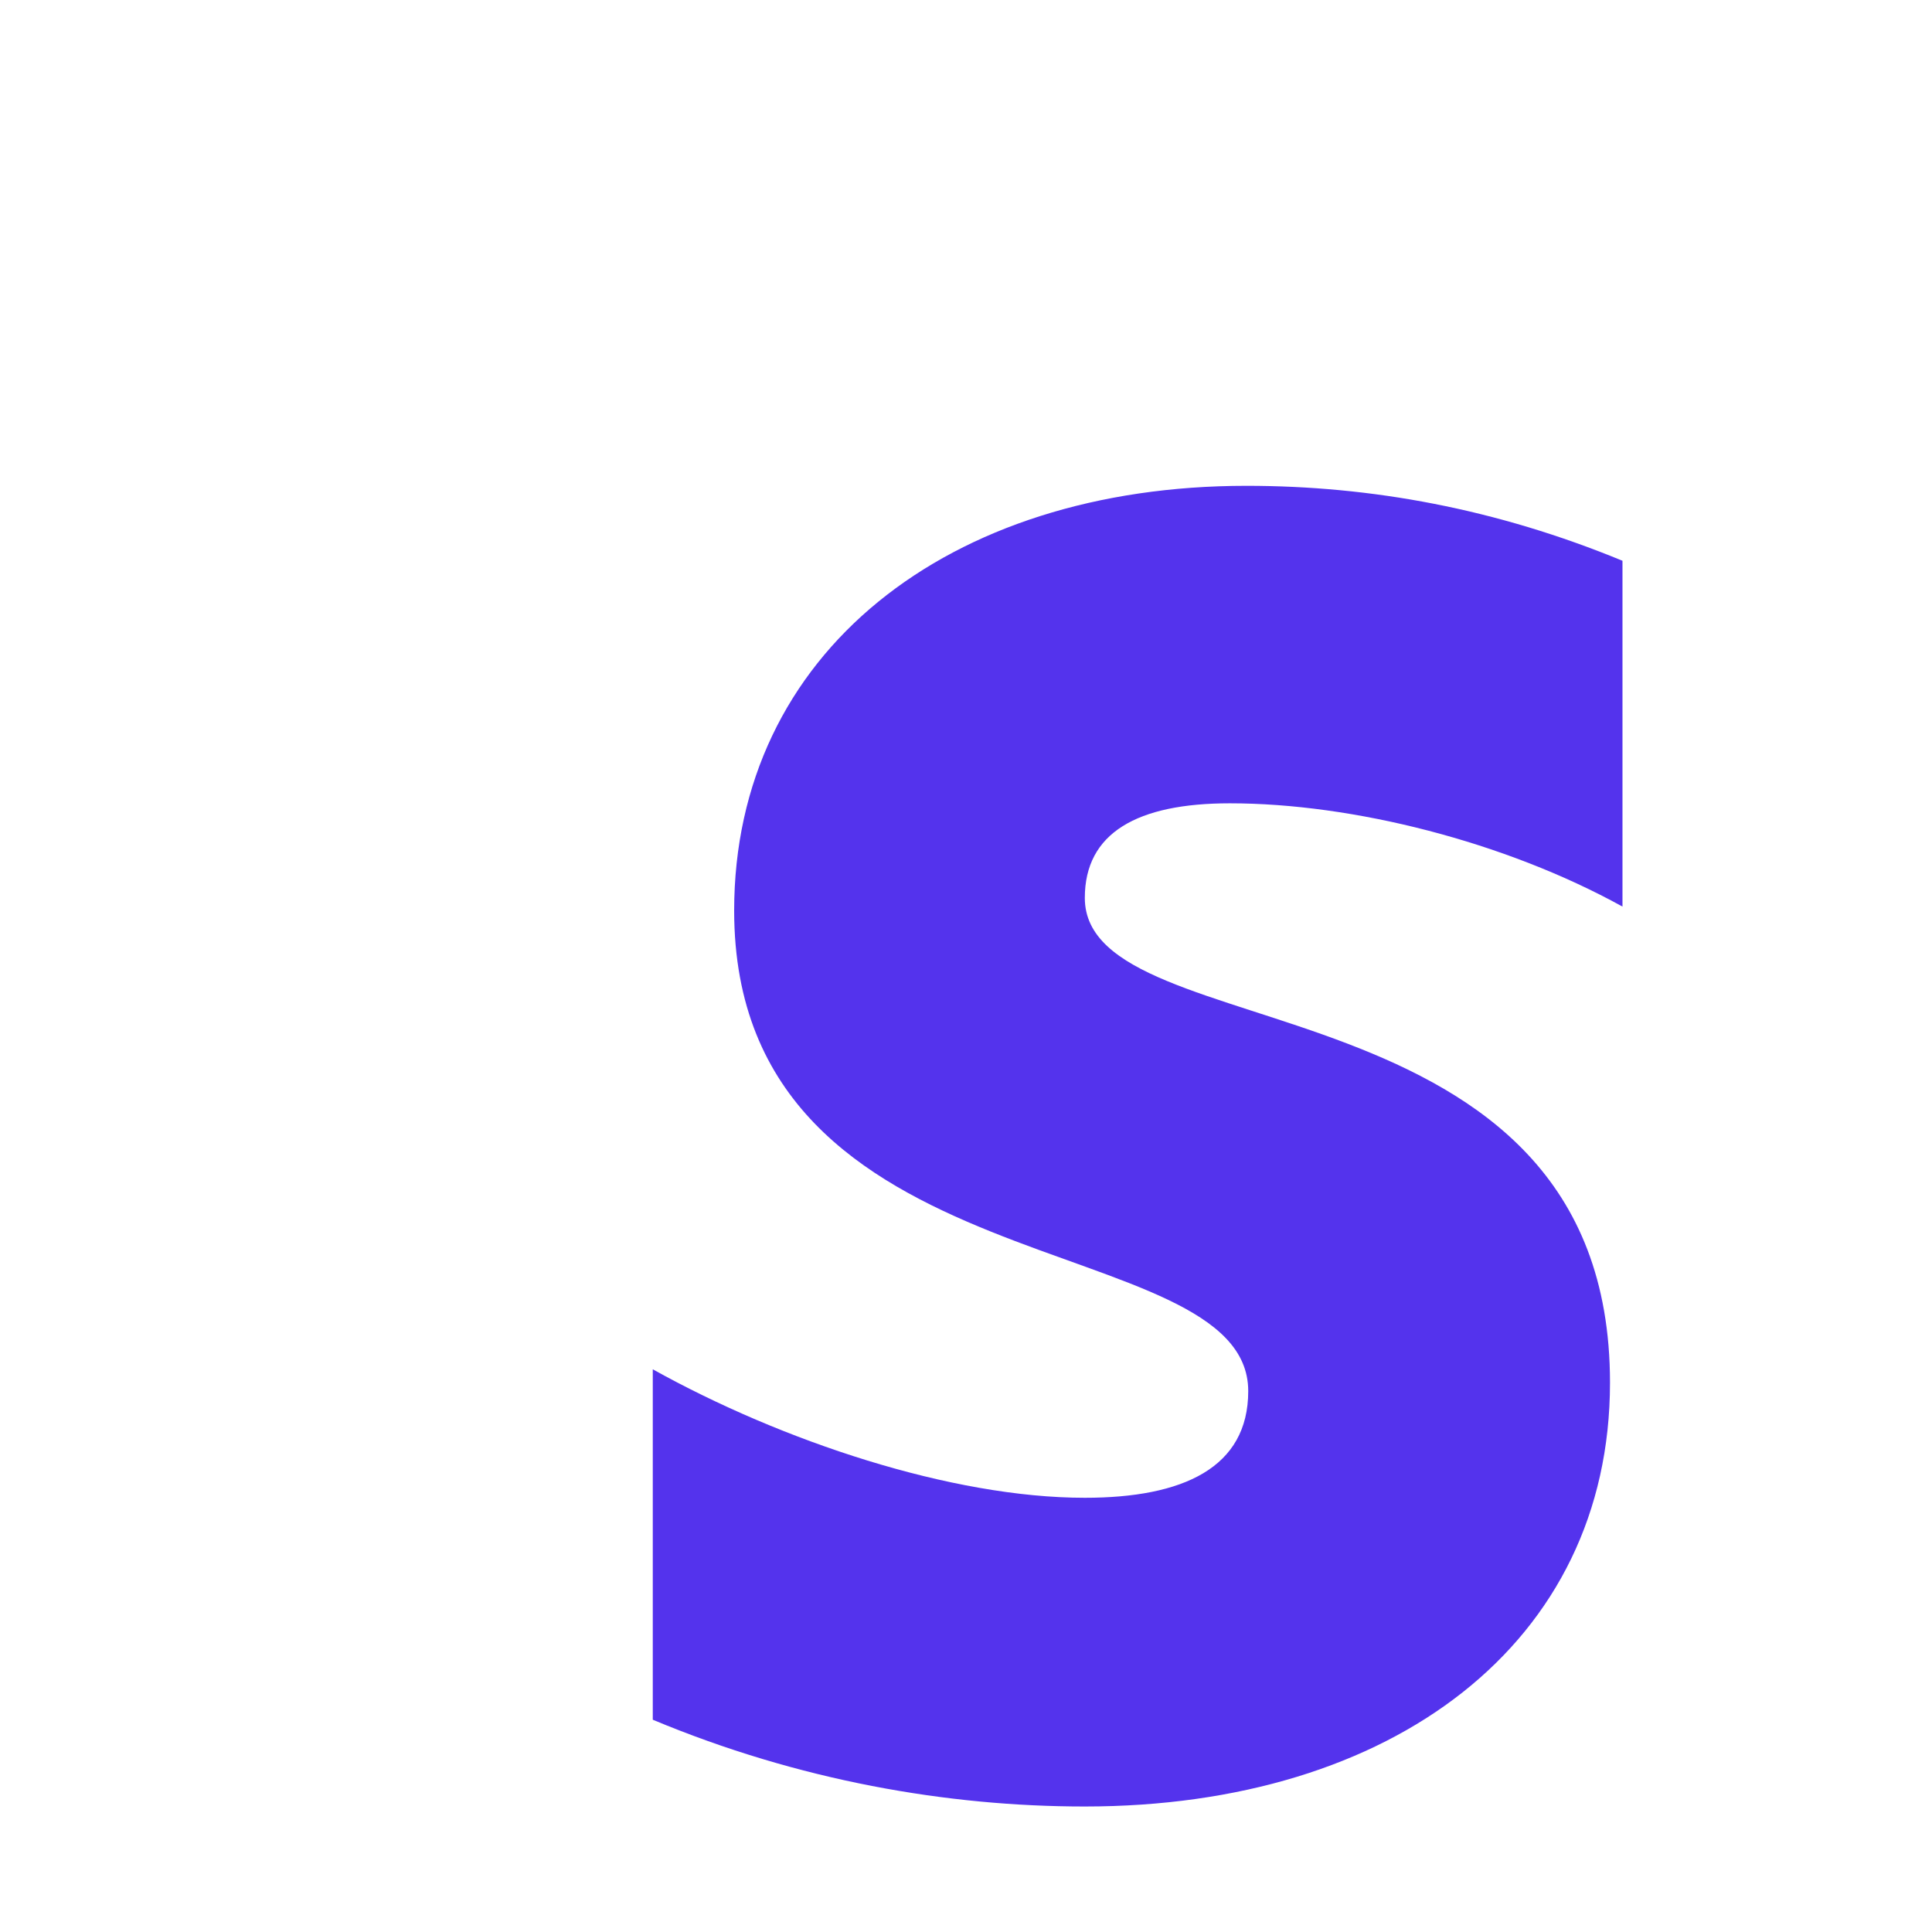 
<svg width="24" height="24" viewBox="0 0 24 24" fill="none" xmlns="http://www.w3.org/2000/svg">
  <path d="M13.476 11.154C13.476 10.345 14.129 9.979 15.277 9.979C16.805 9.979 18.695 10.456 20.155 11.262V6.966C18.59 6.321 17.037 6.035 15.483 6.035C11.772 6.035 9.12 8.117 9.12 11.312C9.12 16.052 15.506 15.22 15.506 17.281C15.506 18.234 14.695 18.606 13.476 18.606C11.82 18.606 9.712 17.902 8.109 17.01V21.363C9.919 22.119 11.766 22.441 13.476 22.441C17.295 22.441 20 20.412 20 17.176C20 12.05 13.476 13.078 13.476 11.154Z" fill="#5433ED"/>
</svg>

